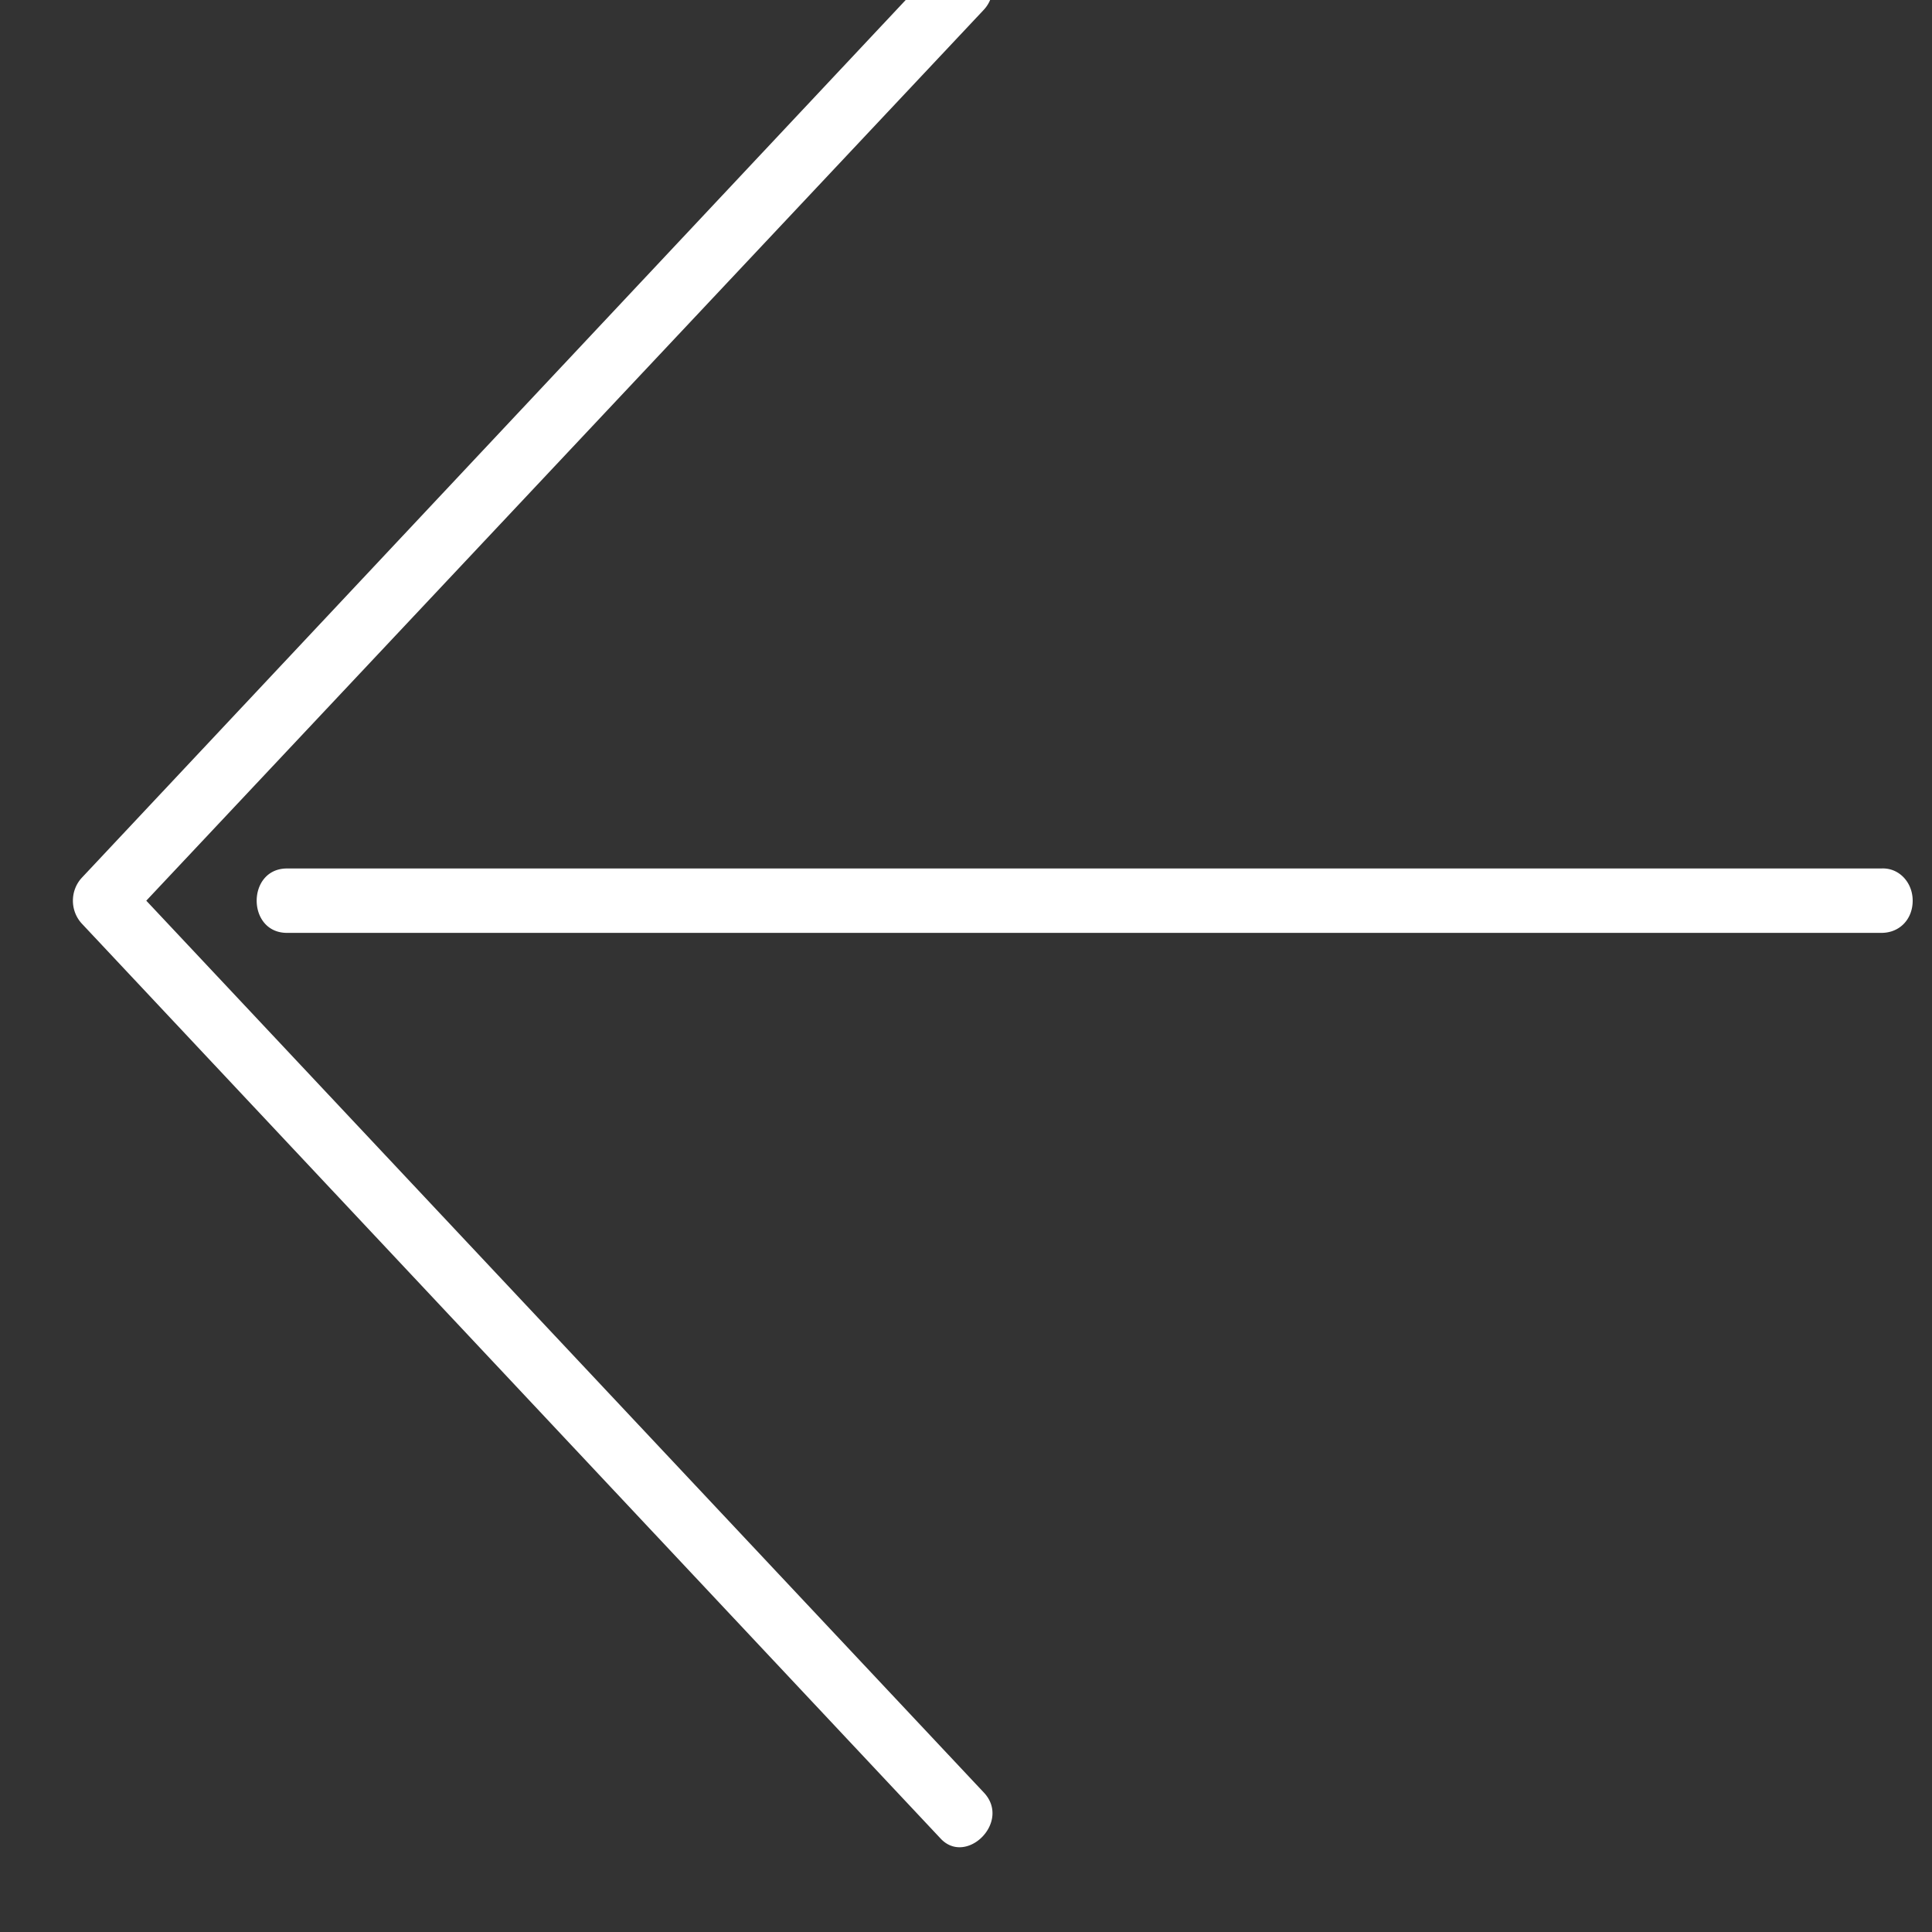 <svg xmlns="http://www.w3.org/2000/svg" xmlns:xlink="http://www.w3.org/1999/xlink" width="21" height="21" viewBox="0 0 21 21"><rect x="0" y="0" width="21" height="21" fill="#333333" stroke="none"/><defs><path id="776ma" d="M238.85 3968.21c-.31 0-.47.37-.25.57l9.94 9.33c.14.13.36.13.5 0l9.94-9.33c.31-.28-.18-.78-.5-.47l-9.69 9.1-9.68-9.1a.36.36 0 0 0-.26-.1zm9.94-10c-.2 0-.36.15-.35.34v17.33c0 .44.7.44.7 0v-17.33c0-.2-.15-.34-.35-.34z"/></defs><g><g transform="rotate(90 2109 1870)"><g><use fill="#fff" xlink:href="#776ma"/></g></g></g></svg>